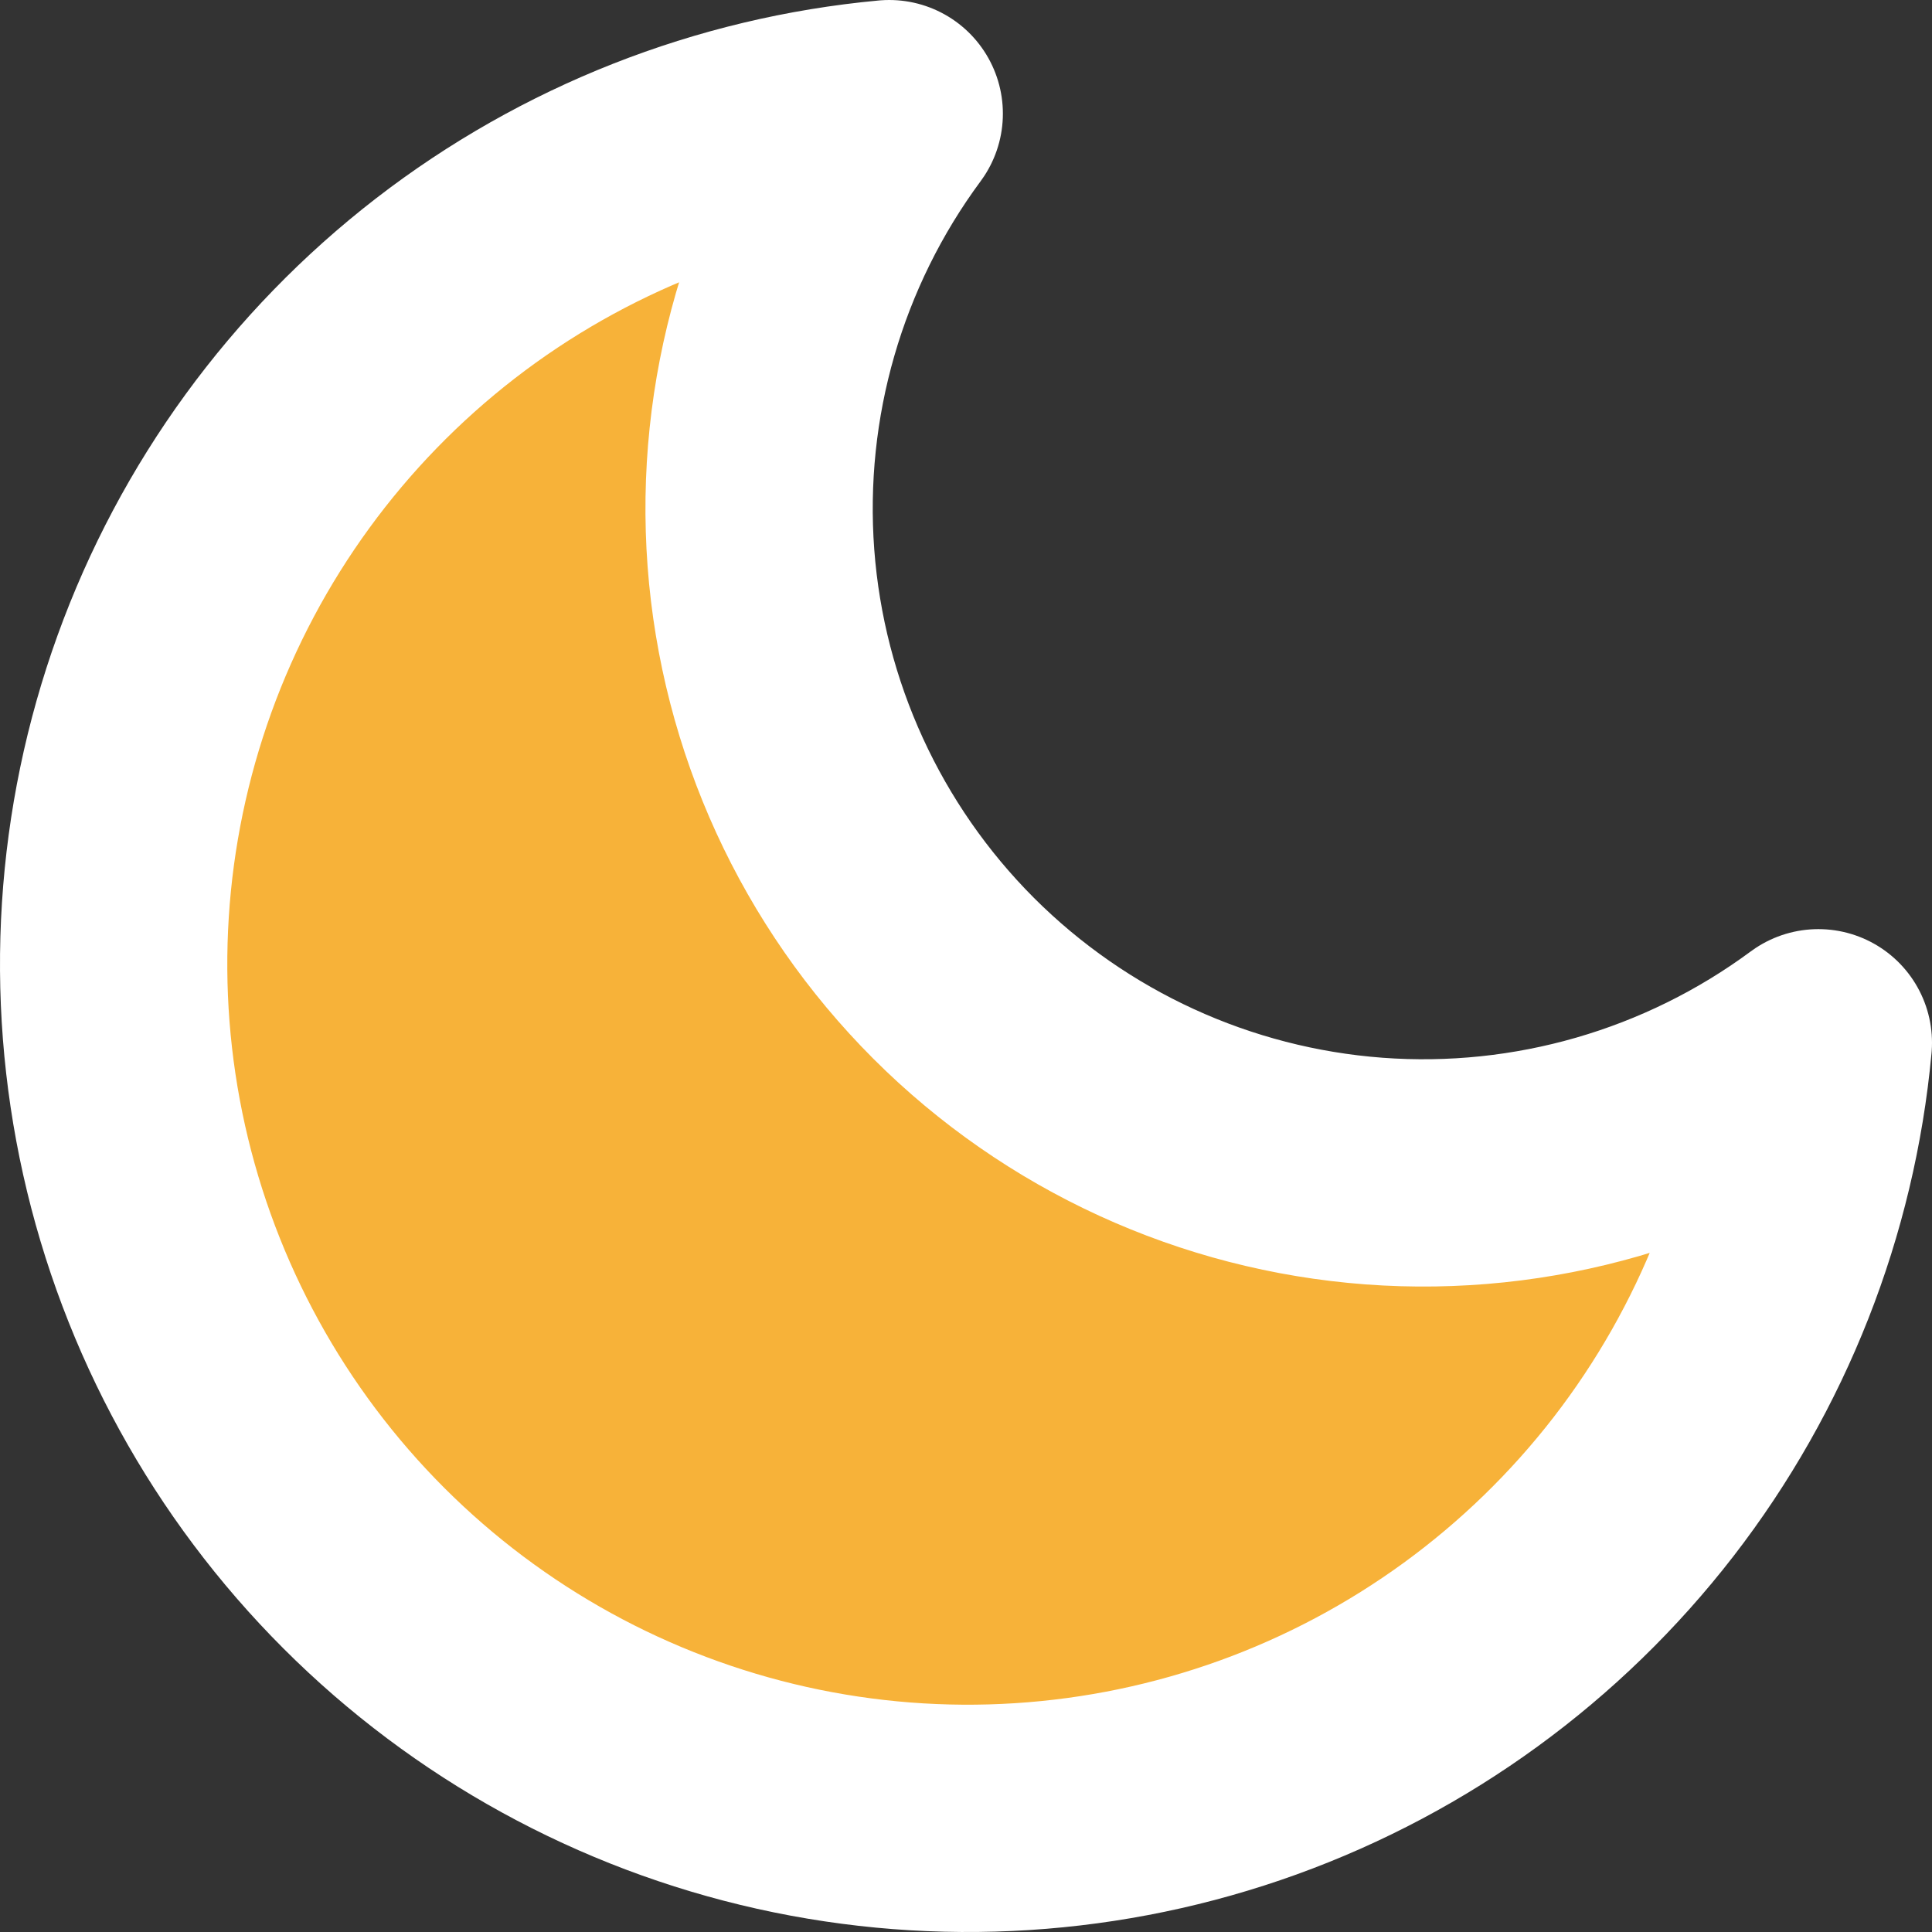 <svg width="34" height="34" viewBox="0 0 34 34" fill="none" xmlns="http://www.w3.org/2000/svg">
<rect x="0" y="0" width="34" height="34" fill="#333333" stroke="none"/>
<path d="M32 18.351C31.737 21.194 30.67 23.904 28.924 26.163C27.177 28.421 24.824 30.136 22.139 31.106C19.453 32.076 16.547 32.261 13.761 31.64C10.974 31.018 8.422 29.616 6.403 27.597C4.384 25.578 2.982 23.026 2.36 20.239C1.739 17.453 1.924 14.547 2.894 11.861C3.864 9.176 5.579 6.823 7.837 5.076C10.096 3.33 12.806 2.263 15.649 2C13.984 4.252 13.183 7.026 13.391 9.819C13.6 12.611 14.803 15.236 16.783 17.217C18.764 19.197 21.389 20.4 24.181 20.609C26.974 20.817 29.748 20.016 32 18.351Z" fill="#F7B239" stroke="white" stroke-width="4" stroke-linecap="round" stroke-linejoin="round"/>
</svg>
